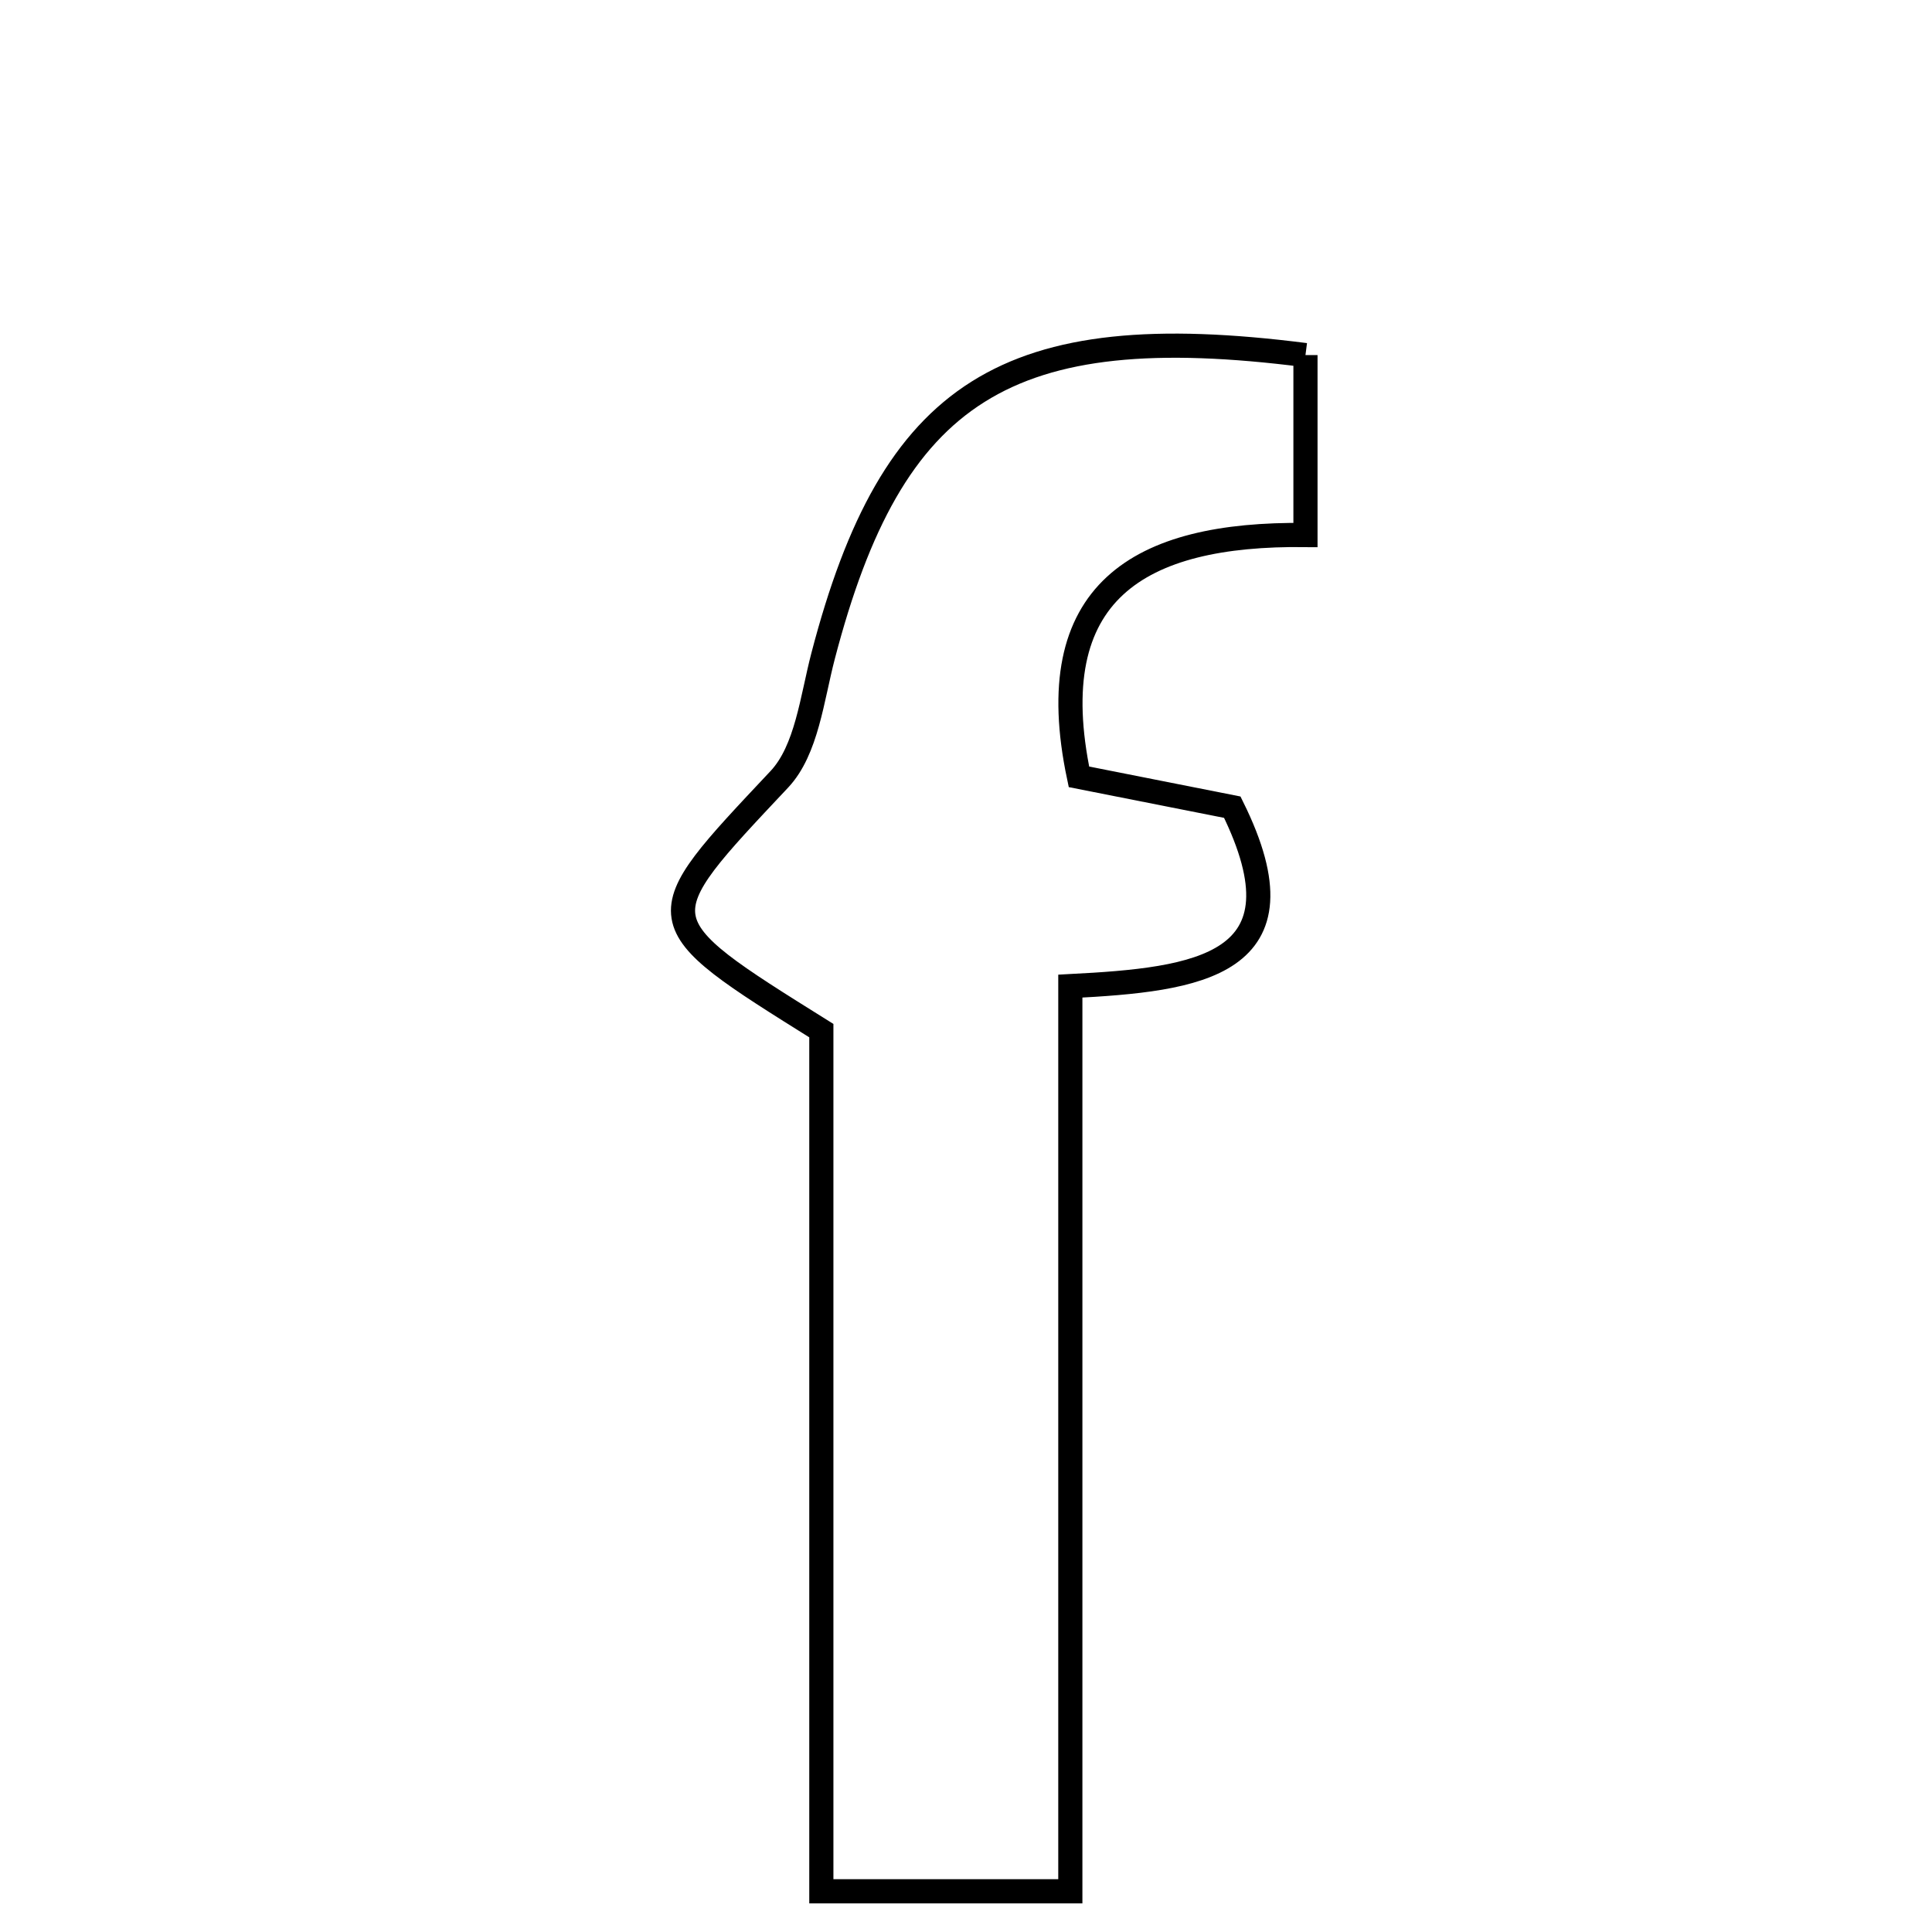 <svg xmlns="http://www.w3.org/2000/svg" viewBox="0.0 0.0 24.0 24.0" height="200px" width="200px"><path fill="none" stroke="black" stroke-width=".3" stroke-opacity="1.0"  filling="0" d="M16.217 4.411 C16.217 5.08 16.217 5.772 16.217 6.646 C14.143 6.622 12.919 7.352 13.403 9.65 C14 9.768 14.635 9.893 15.308 10.027 C16.287 12.005 14.874 12.168 13.296 12.25 C13.296 15.955 13.296 19.547 13.296 23.494 C12.09 23.494 11.266 23.494 10.203 23.494 C10.203 19.835 10.203 16.244 10.203 12.803 C7.992 11.421 8.021 11.448 9.682 9.68 C10.022 9.317 10.087 8.675 10.225 8.148 C11.084 4.857 12.499 3.936 16.217 4.411"></path></svg>